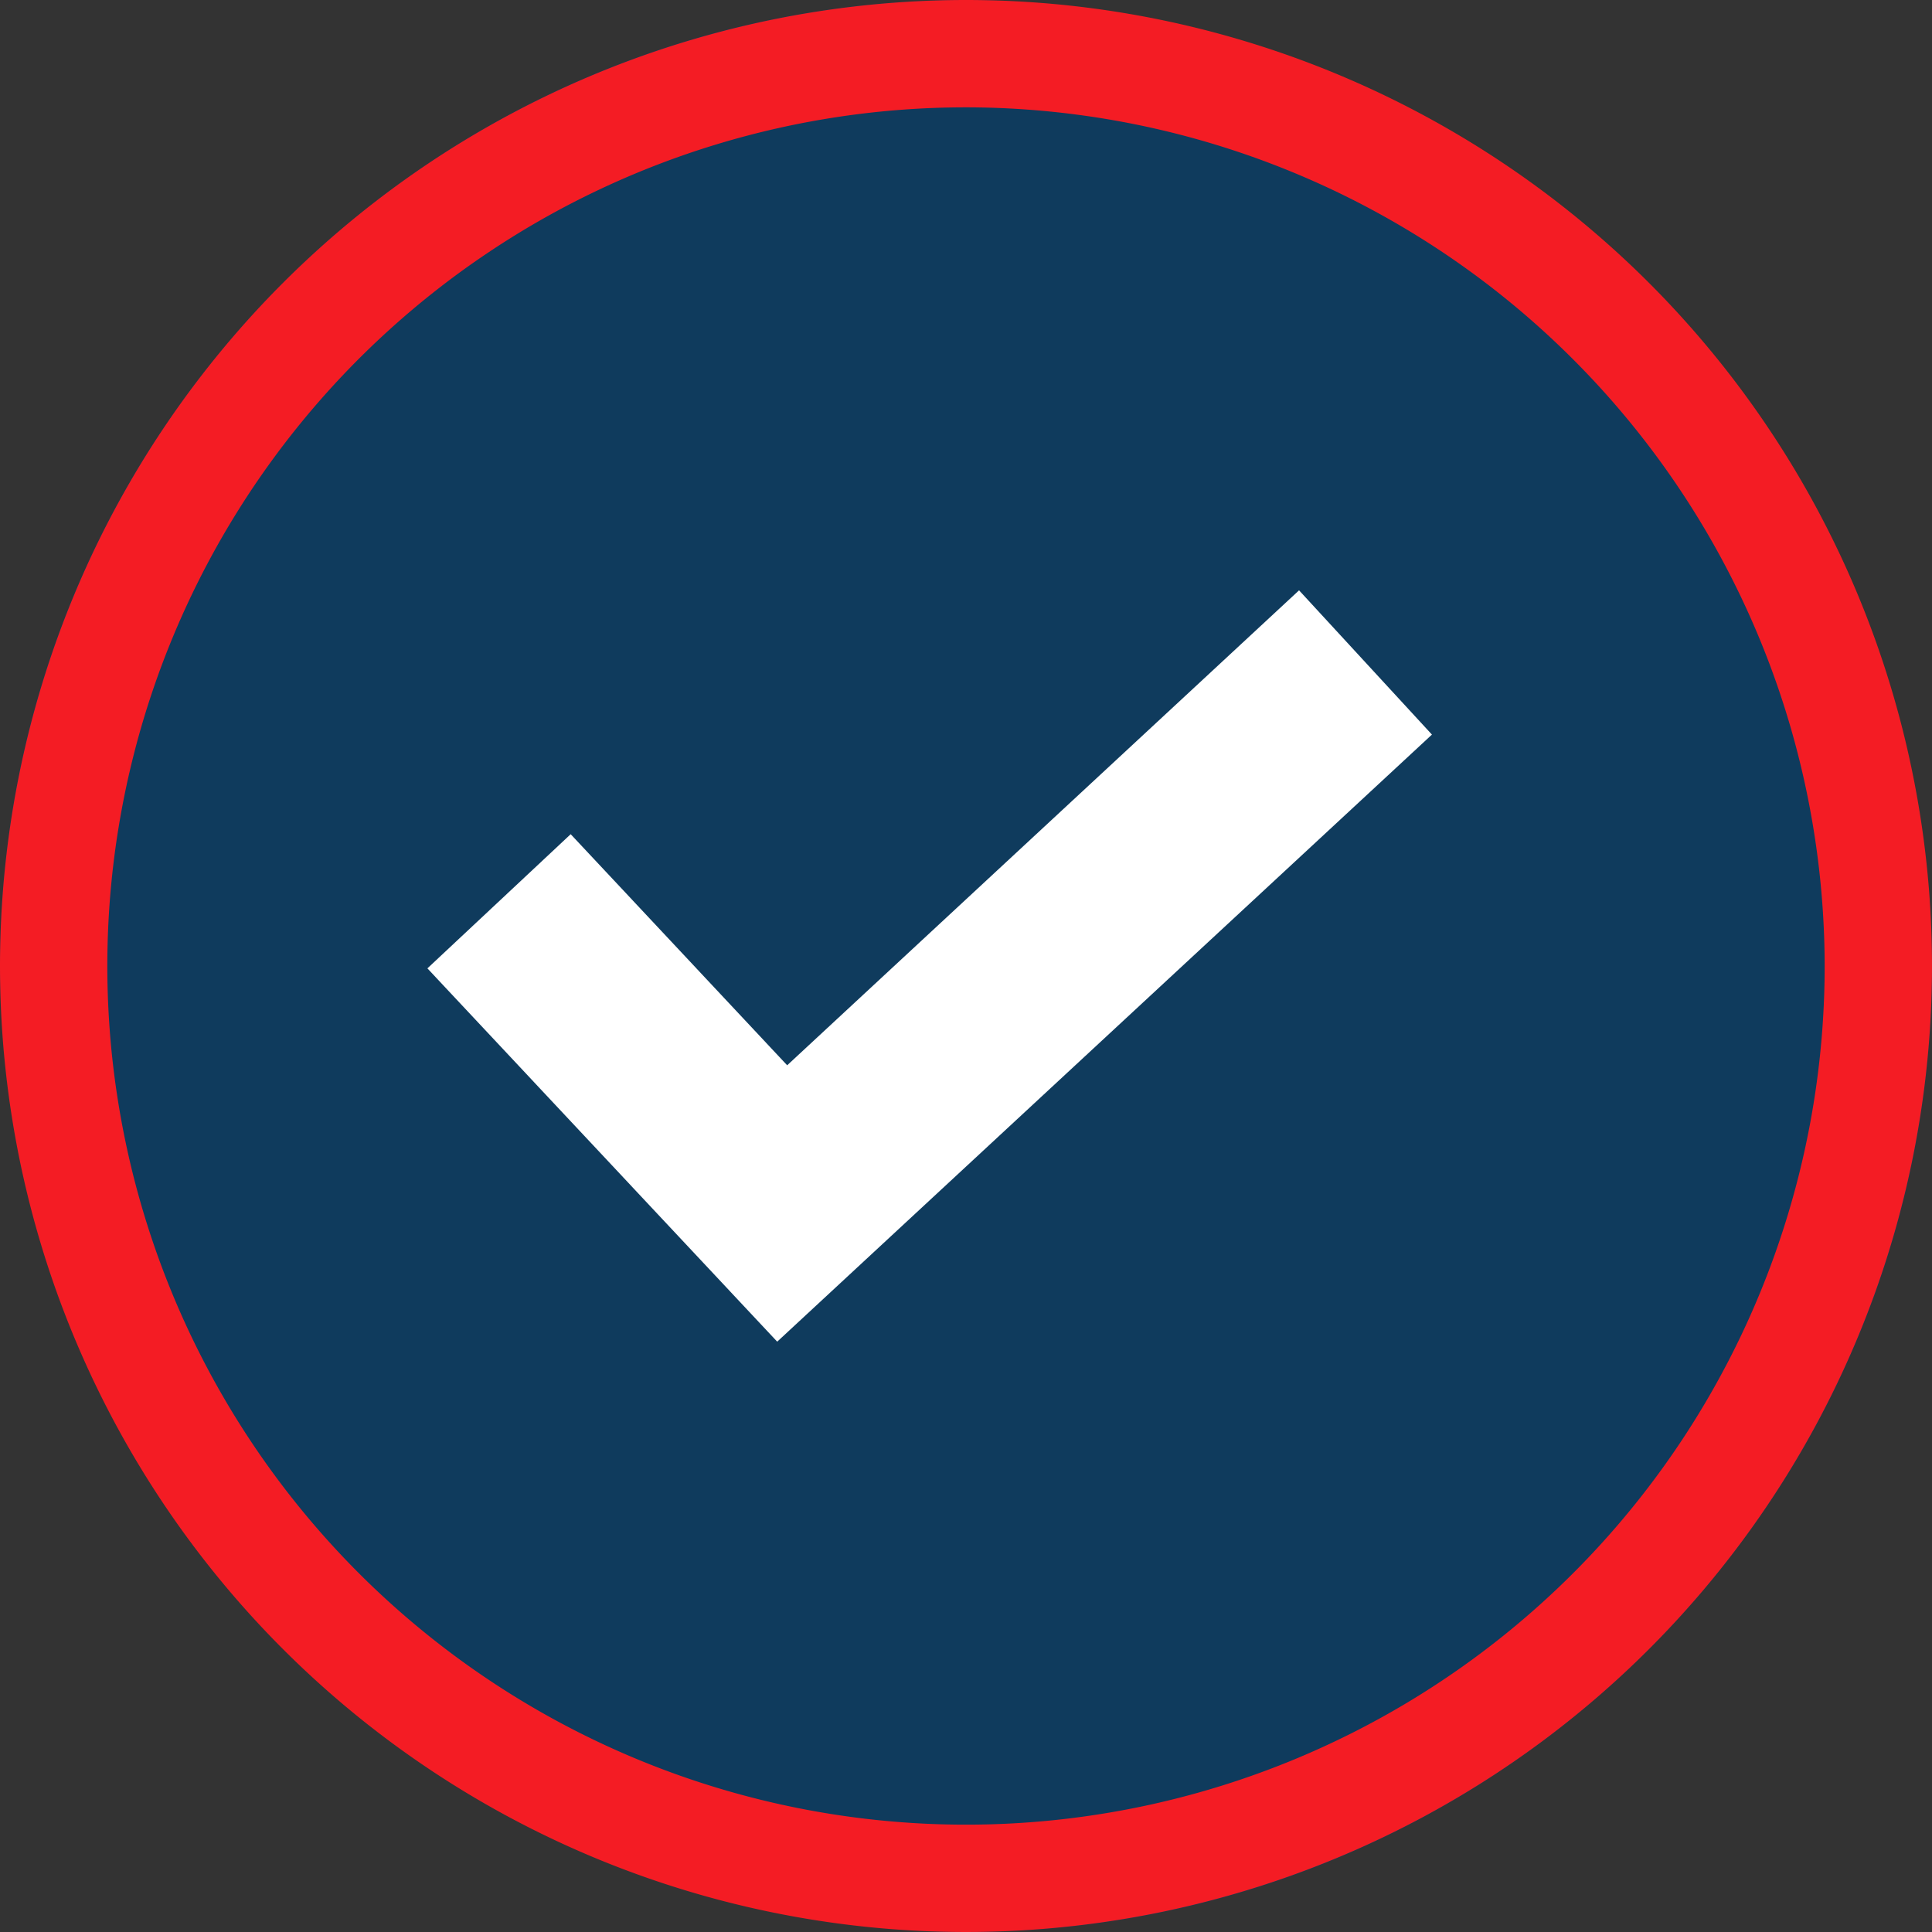 <svg xmlns="http://www.w3.org/2000/svg" width="18" height="18" viewBox="0 0 18 18"><rect x="0" y="0" width="18" height="18" fill="#333333" stroke="none"/><g transform="translate(-730 -527)"><rect width="18" height="18" rx="9" transform="translate(730 527)" fill="#0f3b5d"/><path d="M9,1a8,8,0,1,0,8,8A8.009,8.009,0,0,0,9,1M9,0A9,9,0,1,1,0,9,9,9,0,0,1,9,0Z" transform="translate(730 527)" fill="#f41c24"/><path d="M8.121,0,3.352,4.425,1.335,2.272,0,3.522,3.259,7l6.1-5.656Zm0,0" transform="translate(733.982 532.5)" fill="#fff"/></g></svg>
